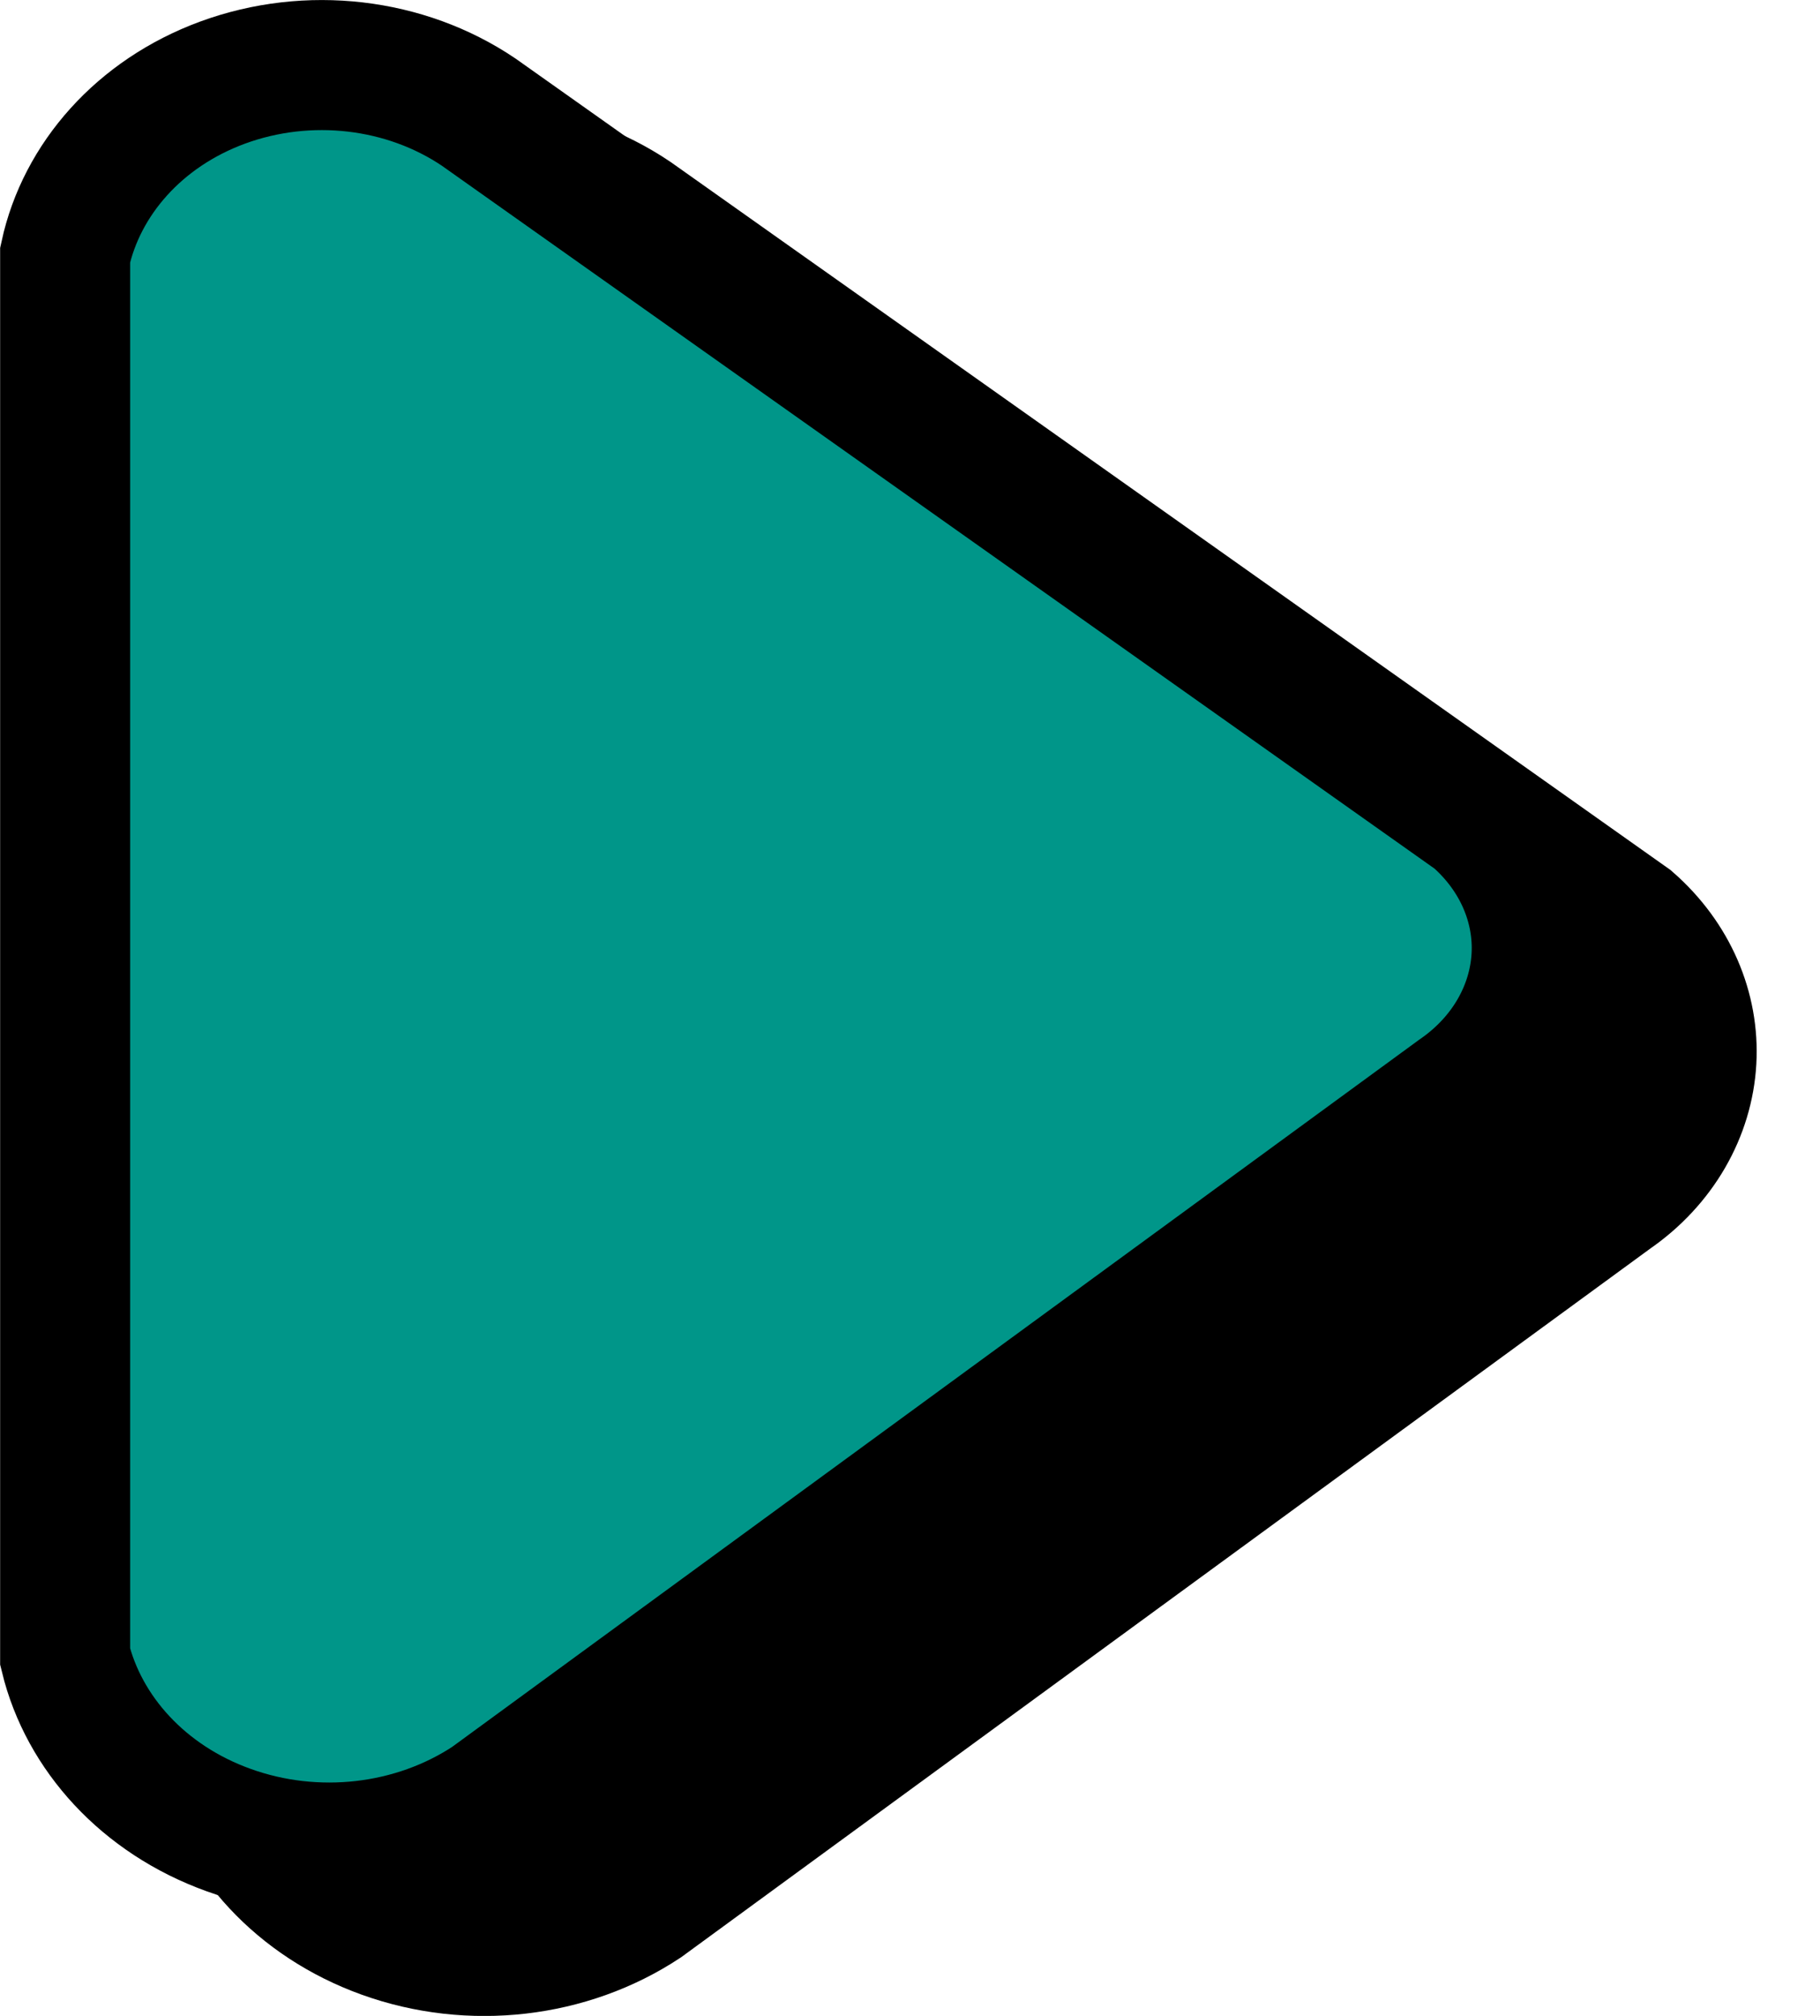 <svg width="28" height="31" viewBox="0 0 28 31" fill="none" xmlns="http://www.w3.org/2000/svg">
<g clip-path="url(#clip0_180_938)">
<path d="M24.803 18.39L24.791 18.398L24.781 18.406L9.908 29.277C8.755 30.038 7.242 30.216 5.901 29.732C4.592 29.26 3.674 28.244 3.387 27.067L3.387 5.51C3.639 4.348 4.526 3.332 5.81 2.86C7.128 2.375 8.623 2.554 9.749 3.314L25.08 14.165C25.737 14.74 26.066 15.524 26.022 16.308C25.977 17.107 25.548 17.876 24.803 18.39Z" fill="black" stroke="black" stroke-width="2"/>
</g>
<g clip-path="url(#clip1_180_938)">
<path d="M22.418 16.8L22.407 16.808L22.396 16.816L7.524 27.687C6.371 28.448 4.857 28.626 3.516 28.142C2.208 27.671 1.289 26.655 1.002 25.478L1.002 3.92C1.255 2.758 2.141 1.742 3.425 1.27C4.744 0.786 6.238 0.964 7.364 1.724L22.695 12.575C23.352 13.15 23.682 13.934 23.638 14.718C23.593 15.517 23.163 16.286 22.418 16.8Z" fill="#009689" stroke="black" stroke-width="2"/>
</g>
<defs>
<clipPath id="clip0_180_938">
<rect width="24.641" height="29.41" fill="white" transform="translate(27.026 31) rotate(180)"/>
</clipPath>
<clipPath id="clip1_180_938">
<rect width="24.641" height="29.41" fill="white" transform="translate(24.641 29.41) rotate(180)"/>
</clipPath>
</defs>
</svg>
